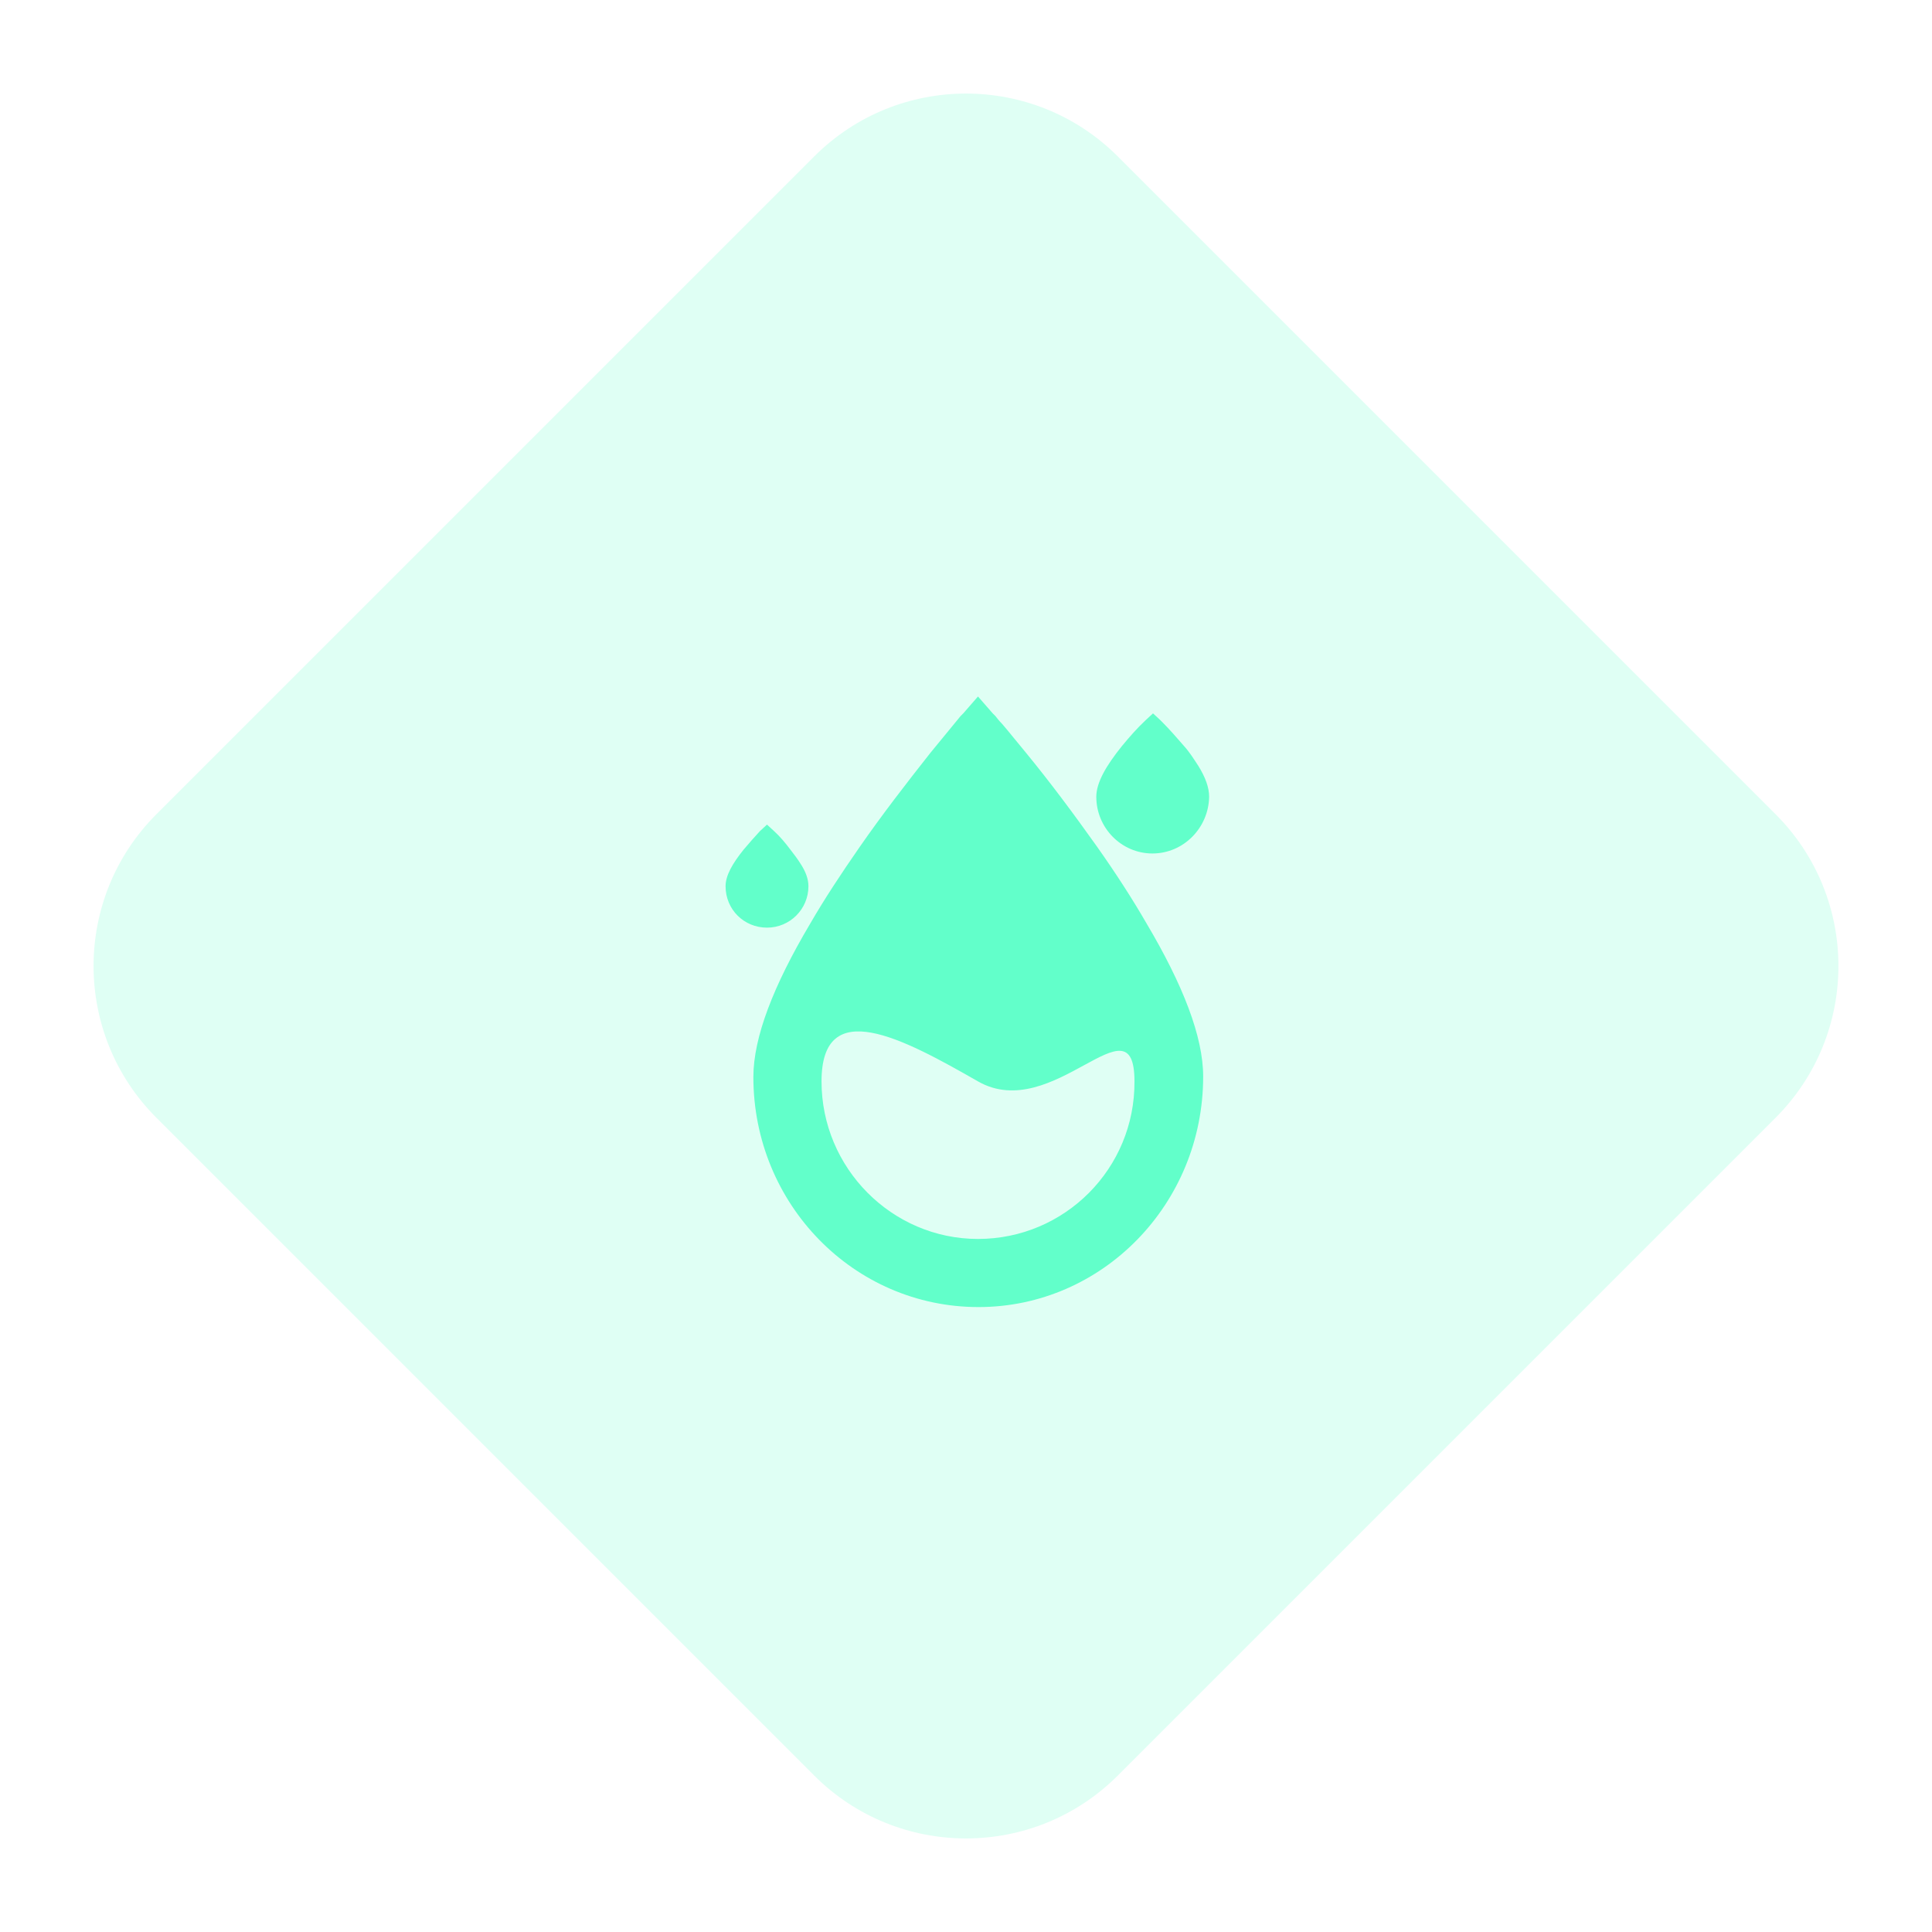 <?xml version="1.0" encoding="UTF-8"?>
<svg width="54px" height="54px" viewBox="0 0 54 54" version="1.1" xmlns="http://www.w3.org/2000/svg" xmlns:xlink="http://www.w3.org/1999/xlink">
    <title>排水</title>
    <g id="安监平台大屏" stroke="none" stroke-width="1" fill="none" fill-rule="evenodd">
        <g id="综合图表" transform="translate(-608, -183)">
            <g id="设备" transform="translate(431, 168)">
                <g id="编组-9" transform="translate(177, 0)">
                    <g id="排水" transform="translate(0, 15)">
                        <path d="M14,8 L40,8 C43.314,8 46,10.686 46,14 L46,40 C46,43.314 43.314,46 40,46 L14,46 C10.686,46 8,43.314 8,40 L8,14 C8,10.686 10.686,8 14,8 Z" id="矩形" fill="#62FFCB" opacity="0.2" transform="translate(27, 27) rotate(45) translate(-27, -27) "></path>
                        <g id="消防水" transform="translate(11, 12)" fill-rule="nonzero">
                            <rect id="矩形" fill="#000000" opacity="0" x="0" y="0" width="32" height="32"></rect>
                            <path d="M16.335,18.225 C14.232,17.021 11.962,15.802 11.962,18.225 C11.962,20.648 13.928,22.629 16.335,22.629 C18.758,22.629 20.724,20.663 20.709,18.225 C20.709,15.802 18.438,19.429 16.335,18.225 Z M9.28,12.77 C9.28,12.465 9.478,12.13 9.783,11.749 C9.935,11.566 10.088,11.398 10.24,11.23 L10.438,11.048 L10.636,11.23 C10.804,11.383 10.956,11.566 11.093,11.749 C11.2,11.886 11.291,12.008 11.368,12.13 C11.52,12.358 11.596,12.571 11.596,12.77 C11.596,13.41 11.078,13.928 10.438,13.928 C9.798,13.928 9.28,13.425 9.28,12.77 Z M16.35,24.533 C12.861,24.533 10.057,21.653 10.057,18.103 C10.057,16.99 10.621,15.543 11.642,13.821 C12.038,13.135 12.51,12.419 13.029,11.672 C13.653,10.773 14.324,9.905 15.01,9.036 C15.284,8.701 15.558,8.366 15.848,8.015 L15.924,7.939 L16.335,7.467 L16.747,7.939 L16.823,8.015 C16.869,8.076 16.93,8.152 17.006,8.229 C17.204,8.457 17.417,8.731 17.661,9.021 C18.362,9.874 19.017,10.758 19.657,11.657 C20.175,12.389 20.648,13.12 21.044,13.806 C22.065,15.528 22.629,16.975 22.629,18.088 C22.629,21.653 19.81,24.533 16.35,24.533 L16.35,24.533 Z M21.211,11.855 C20.343,11.855 19.642,11.139 19.642,10.27 C19.642,9.874 19.916,9.402 20.358,8.853 C20.571,8.594 20.785,8.35 21.029,8.122 L21.227,7.939 L21.425,8.122 L21.486,8.183 C21.699,8.396 21.897,8.625 22.095,8.853 C22.248,9.021 22.37,9.219 22.491,9.402 C22.69,9.722 22.796,10.011 22.796,10.27 C22.781,11.139 22.08,11.855 21.211,11.855 L21.211,11.855 Z" id="形状" fill="#62FFCA"></path>
                        </g>
                    </g>
                </g>
            </g>
        </g>
    </g>
</svg>